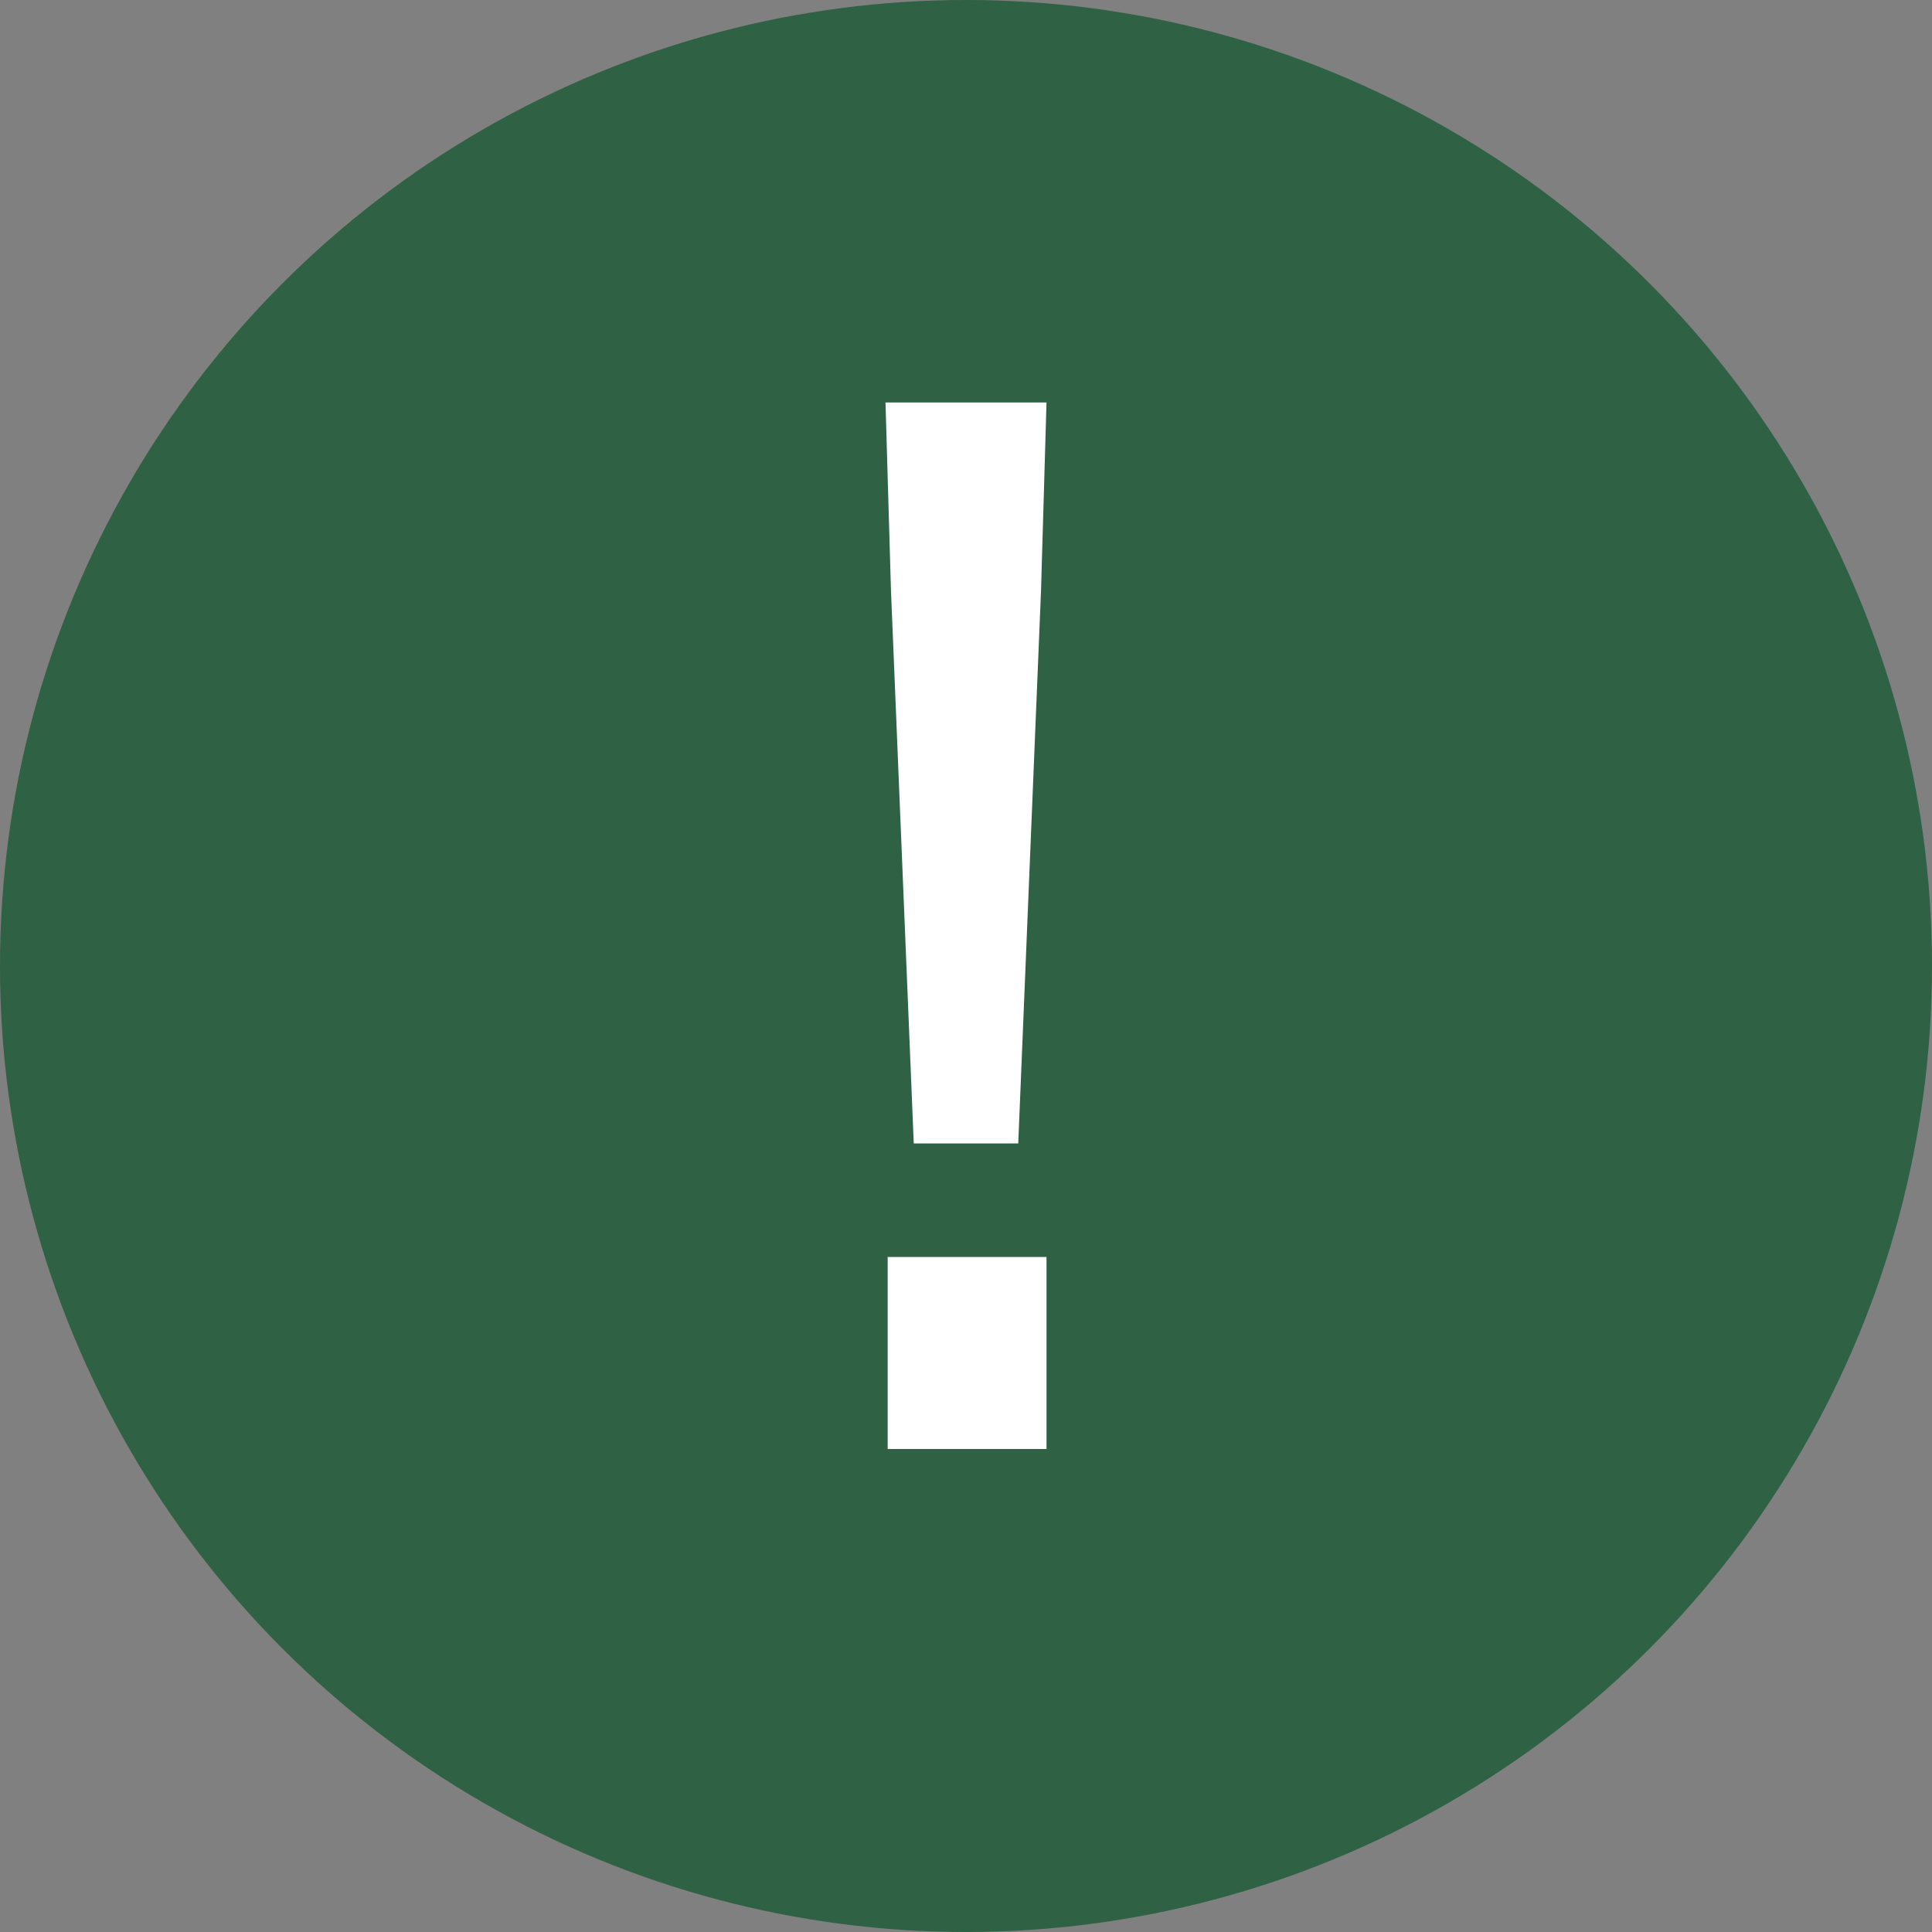 <svg xmlns="http://www.w3.org/2000/svg" width="24" height="24" viewBox="0 0 24 24" fill="none">
  <rect x="0" y="0" width="24" height="24" fill="#808080" stroke="none"/>
  <circle cx="12" cy="12" r="12" fill="#2f6144"/>
  <path d="M12.649 14.204H11.351L11.068 7.335L11 5H13L12.932 7.335L12.649 14.204ZM13 18H11.027V15.615H13V18Z" fill="white"/>
</svg>